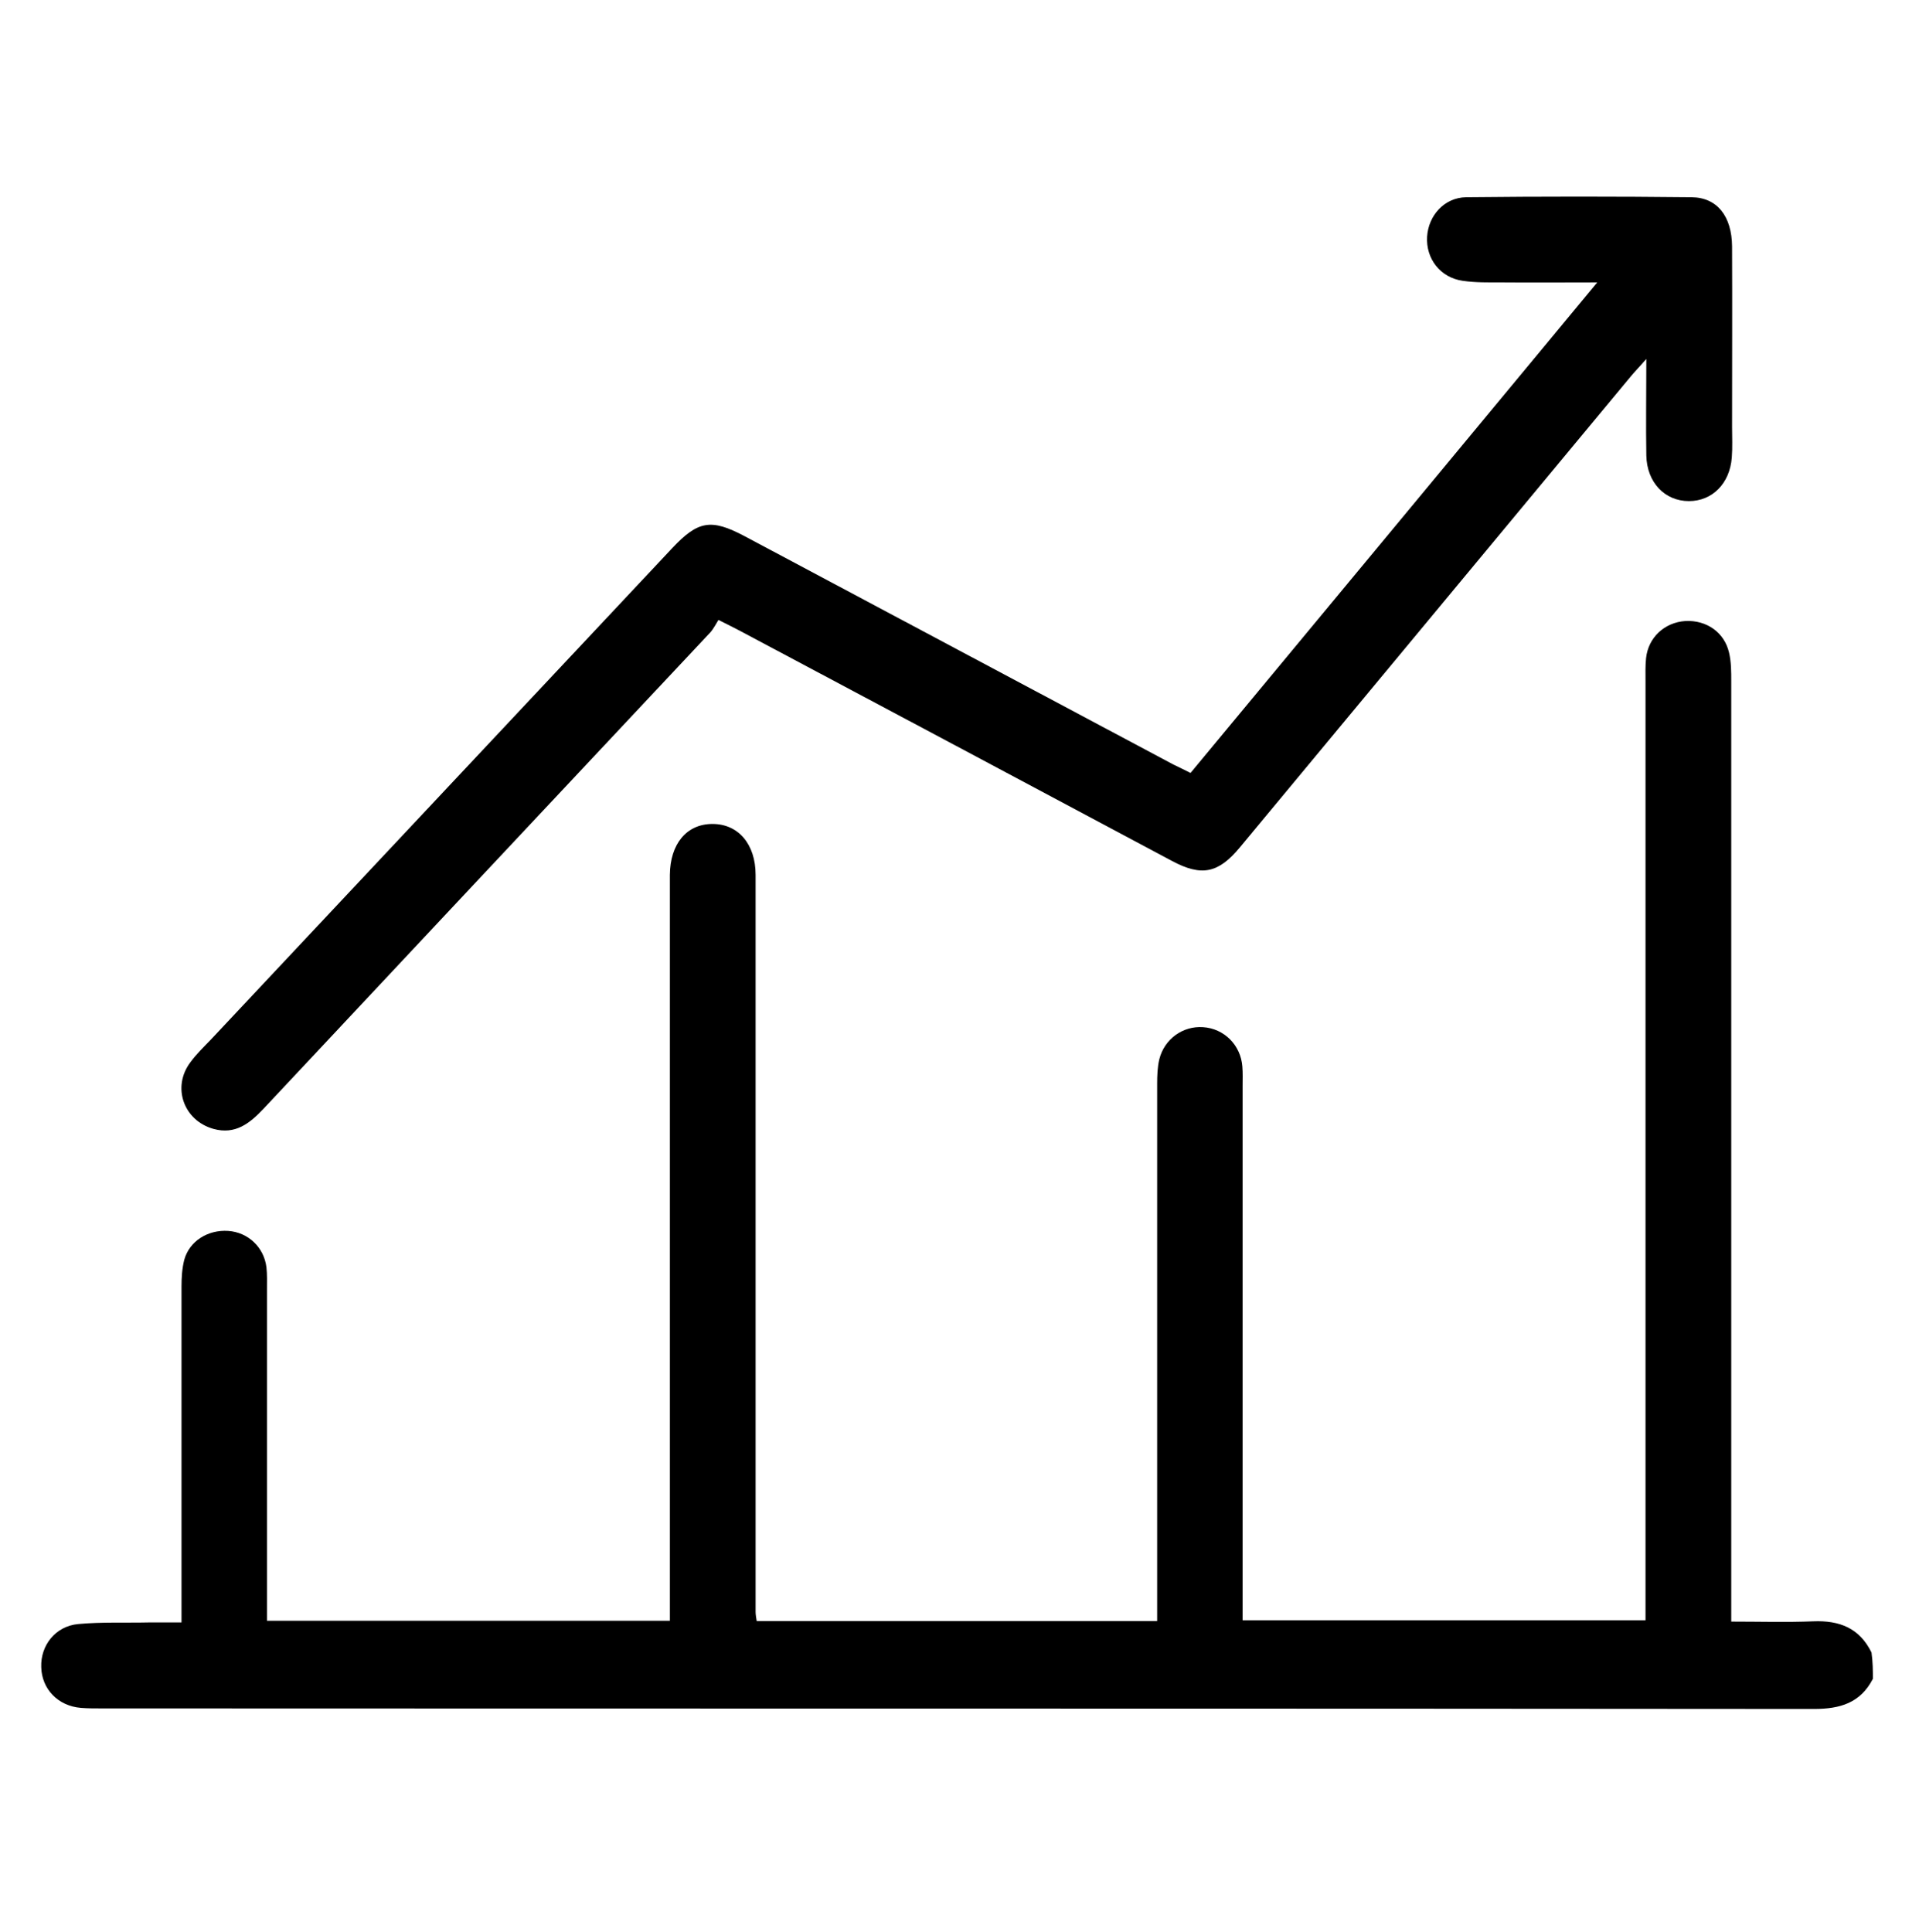 <?xml version="1.0" encoding="utf-8"?>
<!-- Generator: Adobe Illustrator 26.3.1, SVG Export Plug-In . SVG Version: 6.00 Build 0)  -->
<svg version="1.1" id="Layer_1" xmlns="http://www.w3.org/2000/svg" xmlns:xlink="http://www.w3.org/1999/xlink" x="0px" y="0px"
	 viewBox="0 0 707.3 712.2" style="enable-background:new 0 0 707.3 712.2;" xml:space="preserve">
<g>
	<path d="M690.3,618.8c-4.6,8.9-12.1,11.1-21.7,11.1c-210.5-0.2-421-0.1-631.6-0.2c-2.4,0-4.8,0-7.2-0.2c-8.4-0.7-14.4-6.9-14.6-15
		c-0.3-8,5.2-15.1,13.6-15.9c8.7-0.8,17.5-0.4,26.3-0.6c3.7,0,7.3,0,11.8,0c0-3.3,0-5.8,0-8.4c0-38.5,0-76.9,0-115.4
		c0-3.3,0.2-6.6,1-9.8c1.9-7,8.8-11.2,16.2-10.7c7.3,0.5,13.2,6,14.1,13.4c0.3,2.6,0.2,5.3,0.2,7.9c0,38,0,76,0,114
		c0,2.6,0,5.2,0,8.4c49.6,0,98.6,0,148.5,0c0-2.7,0-5.3,0-7.9c0-87.2,0-174.5,0-261.7c0-1.8,0-3.5,0-5.3
		c0.1-11.5,6.2-18.8,15.7-18.8c9.5,0,15.9,7.4,15.9,18.8c0,75.6,0,151.2,0,226.8c0,14.9,0,29.9,0,44.8c0,1,0.2,2.1,0.4,3.4
		c49.2,0,98.1,0,147.6,0c0-2.9,0-5.5,0-8.1c0-63.3,0-126.6,0-189.9c0-3,0.1-6.2,0.8-9.1c1.9-7.5,8.7-12.3,16.1-11.8
		c7.8,0.5,13.9,6.6,14.5,14.5c0.2,2.4,0.1,4.8,0.1,7.2c0,62.9,0,125.7,0,188.5c0,2.6,0,5.2,0,8.4c49.5,0,98.6,0,148.5,0
		c0-2.9,0-5.7,0-8.5c0-112.5,0-225,0-337.5c0-2.9-0.1-5.7,0.2-8.6c0.8-7.6,6.8-13.2,14.5-13.7c7.8-0.4,14.4,4.2,16.1,11.7
		c0.8,3.4,0.8,7,0.8,10.5c0,112.5,0,225,0,337.5c0,2.8,0,5.6,0,9.1c10.6,0,20.4,0.3,30.2-0.1c9.7-0.4,17.1,2.5,21.5,11.5
		C690.3,612.7,690.3,615.8,690.3,618.8z"/>
	<path d="M438.8,284.9c49.7-59.9,99.2-119.6,149.9-180.8c-12.9,0-24,0.1-35.1,0c-4.8,0-9.7,0.1-14.5-0.6
		c-8.3-1.2-13.6-8.2-13.1-16.3c0.5-7.8,6.4-14.4,14.4-14.5c27.7-0.3,55.4-0.3,83.1,0c9.5,0.1,14.8,7.1,14.9,18.1
		c0.1,22.2,0,44.4,0,66.6c0,3.7,0.2,7.5-0.1,11.2c-0.7,9.6-7.2,16.1-15.8,16.1c-8.9,0-15.5-6.9-15.7-16.8c-0.2-11.1,0-22.3,0-35.6
		c-2.7,3.1-4.3,4.7-5.7,6.4c-48,57.8-96,115.7-144,173.5c-8,9.7-14.2,11-25.2,5.1c-53.1-28.3-106.1-56.6-159.2-84.8
		c-2.1-1.1-4.3-2.2-7.9-4c-0.9,1.4-1.8,3.3-3.1,4.7c-54.9,58.5-109.8,117-164.6,175.5c-5.1,5.4-10.4,9.6-18.4,7.4
		c-11.1-3.1-15.4-15.5-8.5-24.6c2.2-3,4.9-5.6,7.5-8.3c56.7-60.4,113.4-120.8,170.1-181.2c9.5-10.1,14.3-10.9,26.6-4.4
		c52.7,28.1,105.4,56.1,158.1,84.2C434.5,282.8,436.5,283.7,438.8,284.9z"/>
</g>
</svg>
